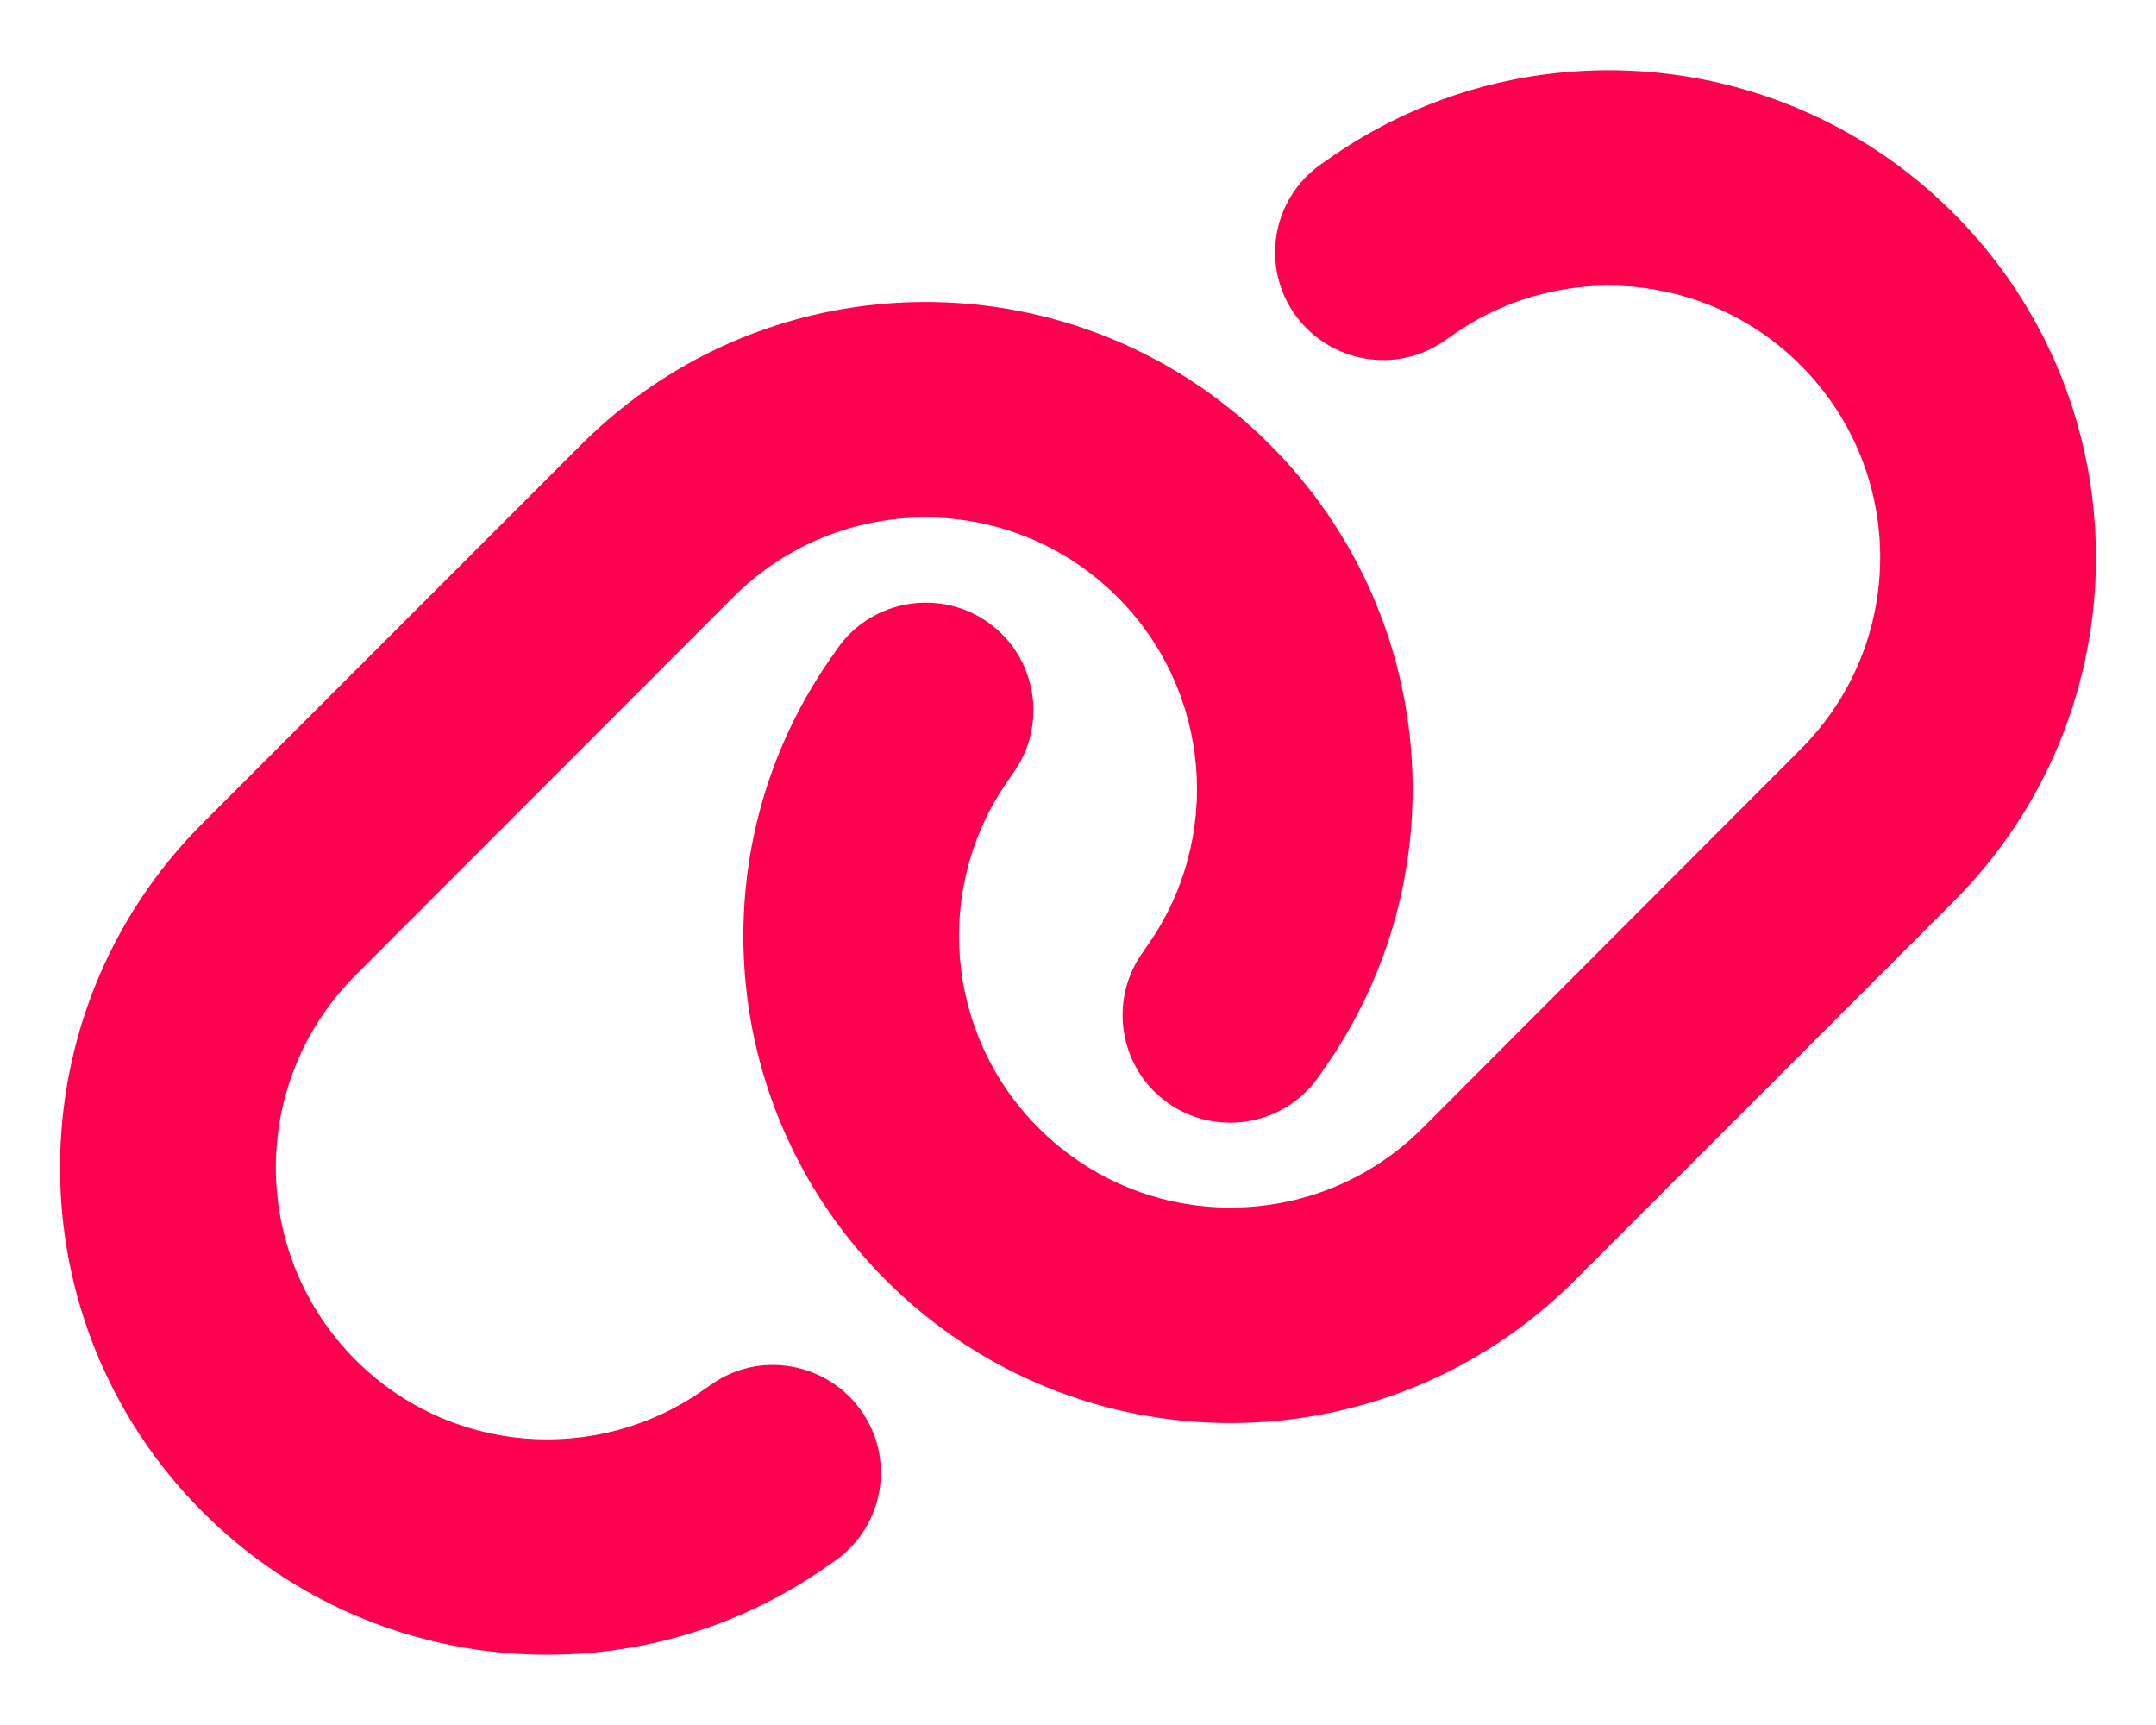 <?xml version="1.0" encoding="utf-8"?>
<!-- Generator: Adobe Illustrator 25.0.1, SVG Export Plug-In . SVG Version: 6.00 Build 0)  -->
<svg version="1.1" id="Layer_1" xmlns="http://www.w3.org/2000/svg" xmlns:xlink="http://www.w3.org/1999/xlink" x="0px" y="0px"
	 viewBox="0 0 640 512" style="enable-background:new 0 0 640 512;" xml:space="preserve">
<style type="text/css">
	.st0{fill:#FF004F;}
</style>
<path class="st0" d="M579.8,267.7c56.5-56.5,56.5-148,0-204.5c-50-50-128.8-56.5-186.3-15.4l-1.6,1.1c-14.4,10.3-17.7,30.3-7.4,44.6
	s30.3,17.7,44.6,7.4l1.6-1.1c32.1-22.9,76-19.3,103.8,8.6c31.5,31.5,31.5,82.5,0,114L422.3,334.8c-31.5,31.5-82.5,31.5-114,0
	c-27.9-27.9-31.5-71.8-8.6-103.8l1.1-1.6c10.3-14.4,6.9-34.4-7.4-44.6s-34.4-6.9-44.6,7.4l-1.1,1.6C206.5,251.2,213,330,263,380
	c56.5,56.5,148,56.5,204.5,0L579.8,267.7z M60.2,244.3c-56.5,56.5-56.5,148,0,204.5c50,50,128.8,56.5,186.3,15.4l1.6-1.1
	c14.4-10.3,17.7-30.3,7.4-44.6s-30.3-17.7-44.6-7.4l-1.6,1.1c-32.1,22.9-76,19.3-103.8-8.6C74,372,74,321,105.5,289.5l112.2-112.3
	c31.5-31.5,82.5-31.5,114,0c27.9,27.9,31.5,71.8,8.6,103.9l-1.1,1.6c-10.3,14.4-6.9,34.4,7.4,44.6s34.4,6.9,44.6-7.4l1.1-1.6
	C433.5,260.8,427,182,377,132c-56.5-56.5-148-56.5-204.5,0L60.2,244.3z"/>
</svg>
